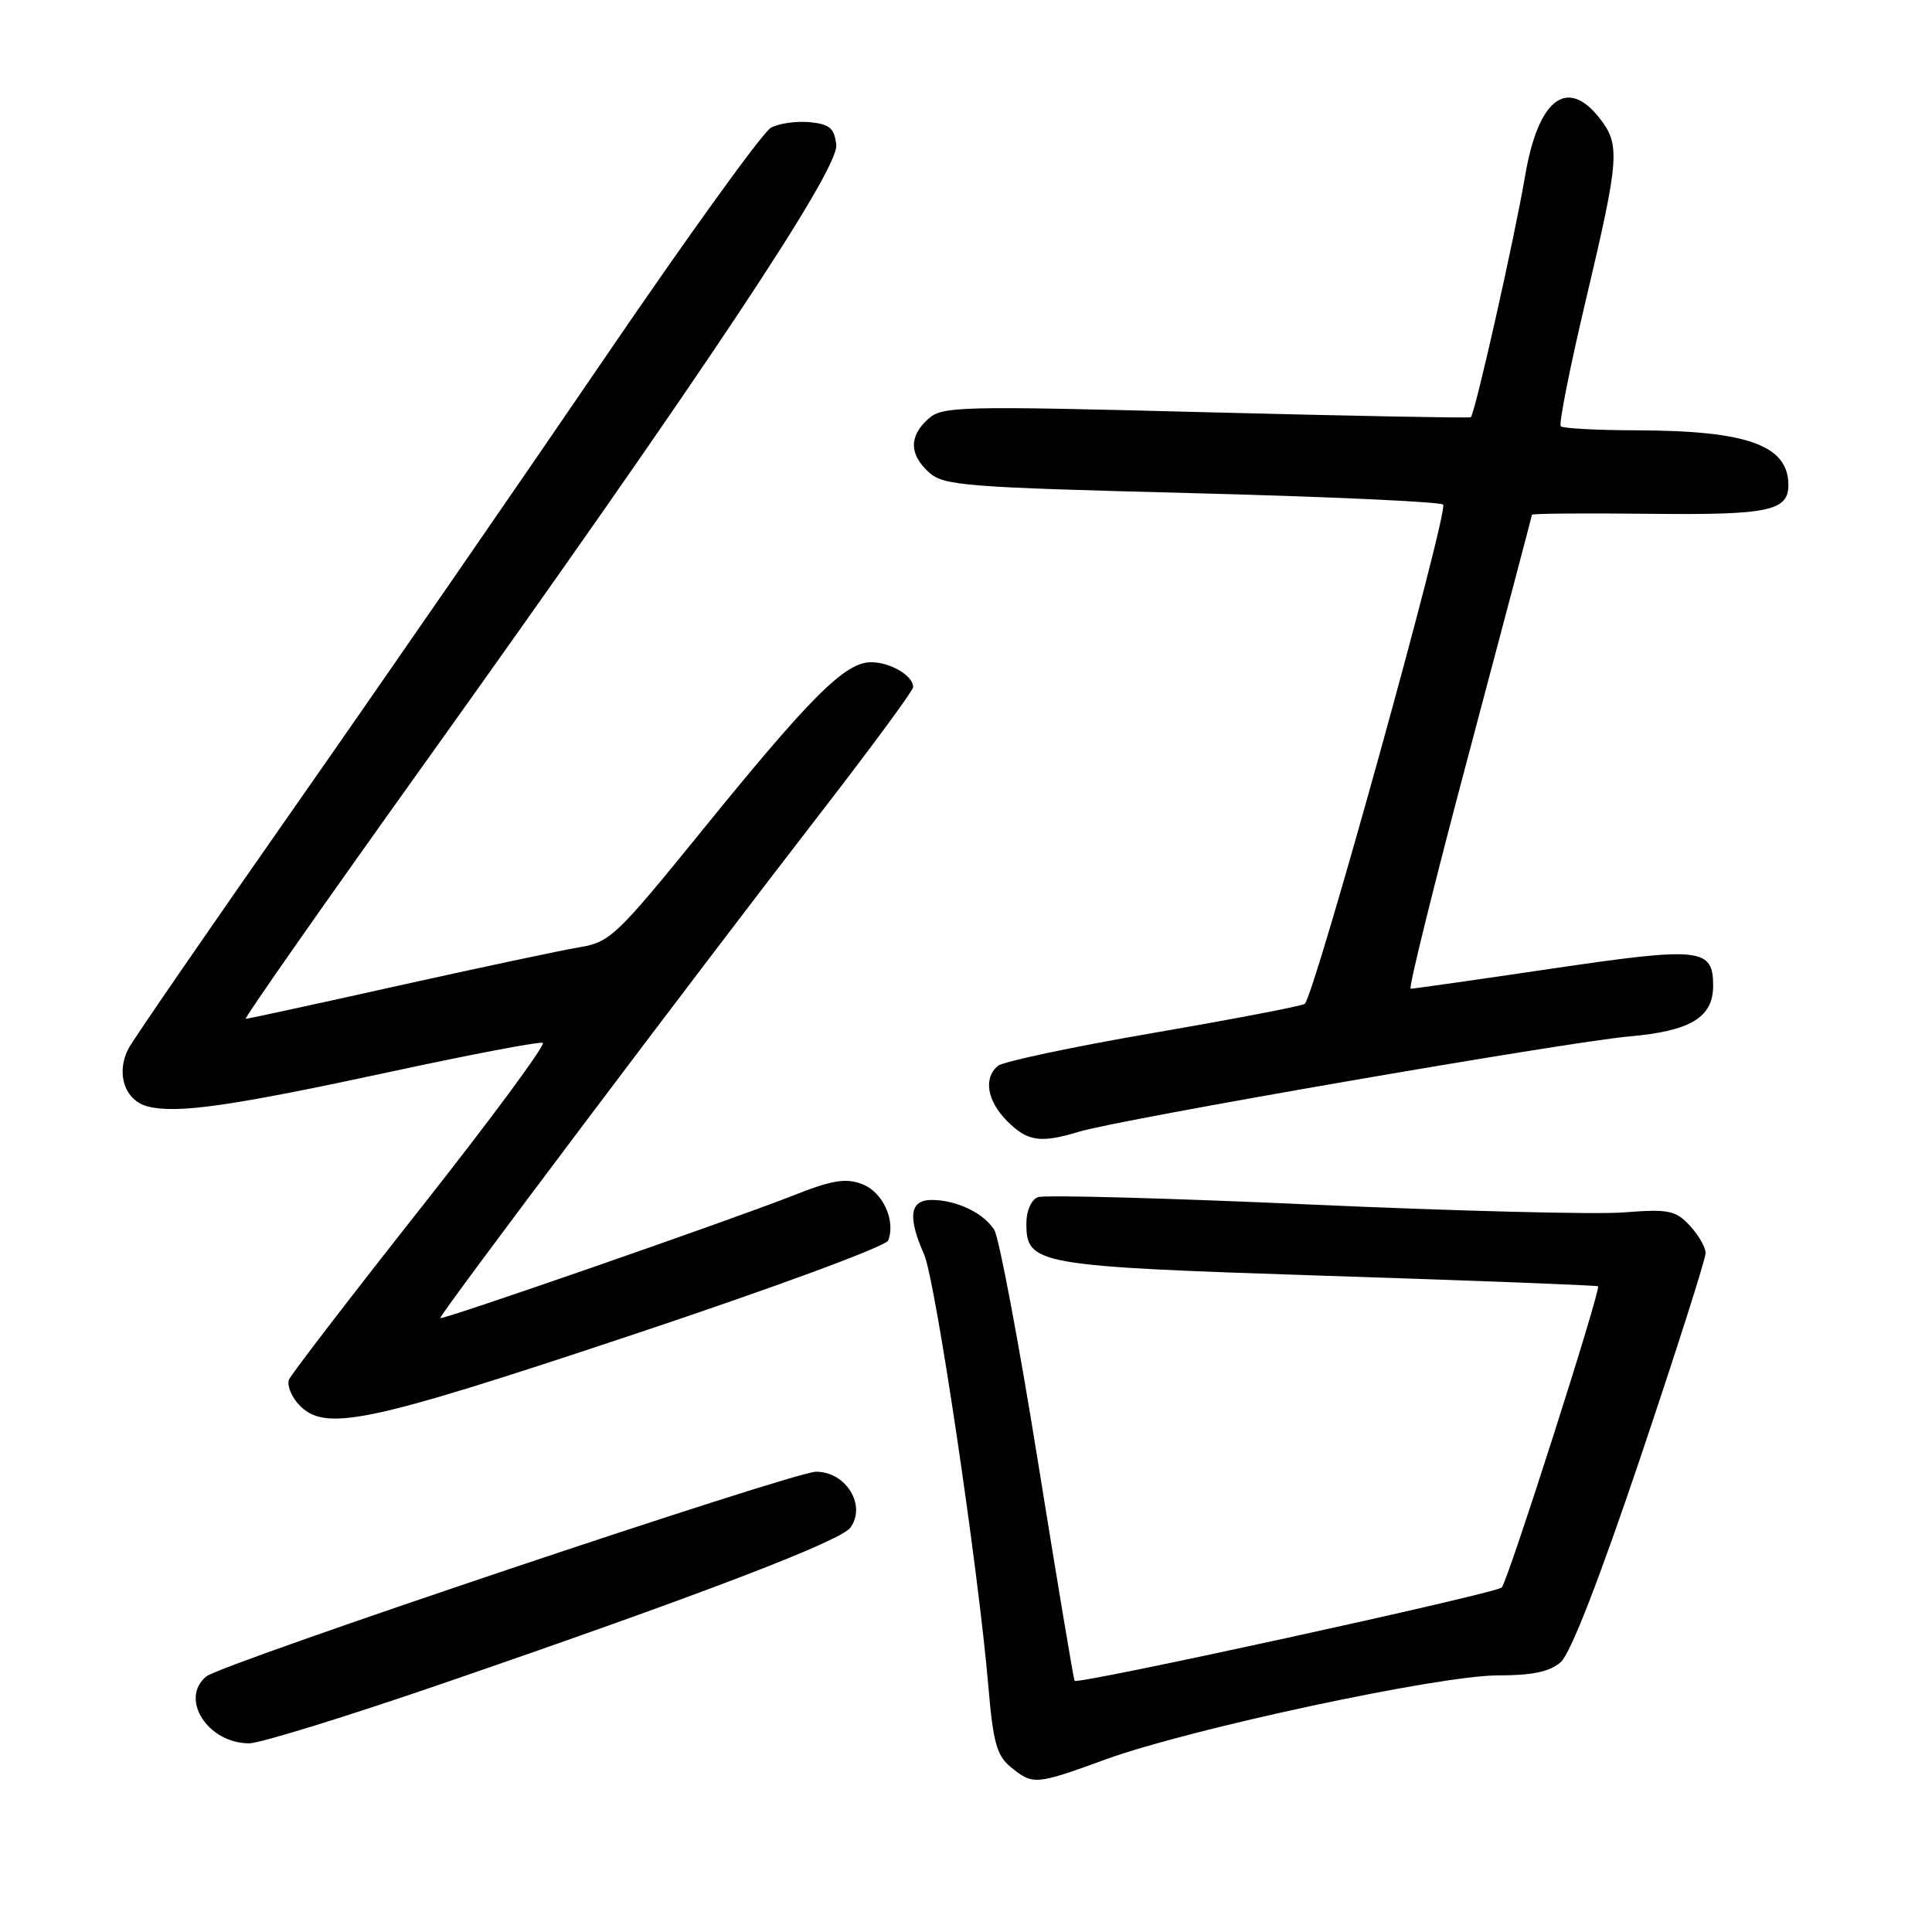<?xml version="1.0" encoding="UTF-8" standalone="no"?>
<!DOCTYPE svg PUBLIC "-//W3C//DTD SVG 1.1//EN" "http://www.w3.org/Graphics/SVG/1.1/DTD/svg11.dtd" >
<svg xmlns="http://www.w3.org/2000/svg" xmlns:xlink="http://www.w3.org/1999/xlink" version="1.1" viewBox="0 0 256 256">
 <g >
 <path fill="currentColor"
d=" M 146.56 233.11 C 157.65 229.08 190.70 222.00 198.45 222.00 C 203.04 222.00 205.33 221.52 206.80 220.25 C 208.09 219.13 211.90 209.33 217.41 192.99 C 222.13 178.96 226.00 166.84 226.00 166.05 C 226.00 165.27 225.05 163.62 223.89 162.38 C 222.00 160.37 221.10 160.19 215.14 160.65 C 211.49 160.94 192.87 160.47 173.77 159.61 C 154.66 158.75 138.35 158.31 137.52 158.63 C 136.65 158.97 136.00 160.44 136.00 162.08 C 136.00 167.59 137.15 167.79 176.00 169.06 C 195.53 169.69 211.61 170.31 211.75 170.44 C 212.17 170.82 199.82 209.45 198.99 210.35 C 198.27 211.13 142.90 223.23 142.39 222.72 C 142.27 222.60 140.08 209.52 137.53 193.65 C 134.98 177.78 132.37 163.97 131.75 162.97 C 130.35 160.73 126.73 159.00 123.45 159.00 C 120.55 159.00 120.24 161.22 122.45 166.22 C 123.95 169.62 129.63 207.77 130.96 223.43 C 131.60 230.95 132.08 232.64 133.97 234.18 C 136.89 236.54 137.20 236.52 146.56 233.11 Z  M 58.55 223.11 C 92.45 211.46 111.35 204.24 112.68 202.42 C 114.84 199.47 112.09 195.00 108.13 195.01 C 105.13 195.02 29.35 220.47 27.33 222.14 C 23.75 225.11 27.54 231.00 33.02 231.00 C 34.44 231.00 45.93 227.45 58.55 223.11 Z  M 83.78 176.88 C 102.55 170.62 117.39 165.15 117.69 164.37 C 118.71 161.71 116.97 157.94 114.24 156.90 C 112.05 156.07 110.28 156.36 105.02 158.44 C 97.02 161.60 58.61 174.94 58.33 174.66 C 58.07 174.41 92.23 129.05 108.76 107.68 C 115.49 98.98 121.00 91.50 121.00 91.05 C 121.00 89.53 117.99 87.75 115.42 87.75 C 111.98 87.75 107.46 92.25 92.94 110.16 C 81.69 124.02 80.82 124.85 76.77 125.52 C 74.42 125.91 63.63 128.20 52.78 130.61 C 41.94 133.03 32.84 135.00 32.56 135.00 C 32.28 135.00 42.91 119.81 56.19 101.25 C 92.98 49.80 111.19 22.45 110.81 19.19 C 110.55 16.97 109.94 16.45 107.30 16.19 C 105.53 16.02 103.22 16.35 102.16 16.92 C 101.09 17.48 91.09 31.35 79.93 47.73 C 68.77 64.10 50.34 90.79 38.97 107.04 C 27.60 123.29 17.74 137.62 17.06 138.88 C 15.30 142.17 16.51 145.84 19.60 146.62 C 23.50 147.59 30.62 146.57 51.78 142.01 C 62.38 139.72 71.44 138.00 71.92 138.18 C 72.39 138.35 65.14 148.18 55.81 160.00 C 46.48 171.82 38.60 182.08 38.30 182.79 C 38.00 183.50 38.56 184.96 39.53 186.04 C 42.95 189.81 48.29 188.70 83.78 176.88 Z  M 143.01 149.95 C 148.48 148.30 207.65 138.06 215.91 137.33 C 224.01 136.62 227.00 134.81 227.00 130.62 C 227.00 125.61 225.38 125.44 205.69 128.34 C 195.69 129.82 187.24 131.02 186.92 131.01 C 186.60 131.00 190.08 116.94 194.66 99.75 C 199.23 82.56 202.98 68.37 202.99 68.21 C 202.99 68.04 209.97 67.99 218.50 68.08 C 234.49 68.26 237.04 67.71 236.97 64.13 C 236.87 58.98 231.44 57.06 216.92 57.02 C 211.65 57.01 207.10 56.77 206.81 56.48 C 206.53 56.19 208.02 48.66 210.14 39.73 C 214.59 20.93 214.72 19.18 211.93 15.63 C 207.62 10.16 203.81 13.14 202.08 23.32 C 200.66 31.67 195.41 54.98 194.88 55.29 C 194.67 55.41 178.85 55.11 159.73 54.62 C 126.98 53.77 124.85 53.83 122.98 55.52 C 120.43 57.83 120.47 60.21 123.10 62.60 C 125.04 64.35 127.83 64.57 157.85 65.34 C 175.81 65.80 190.82 66.49 191.22 66.86 C 192.01 67.60 174.11 132.17 172.88 133.02 C 172.46 133.31 163.43 135.04 152.81 136.87 C 142.19 138.70 132.94 140.66 132.25 141.22 C 130.28 142.83 130.78 145.87 133.45 148.55 C 136.17 151.26 137.84 151.51 143.01 149.95 Z "/>
</g>
</svg>